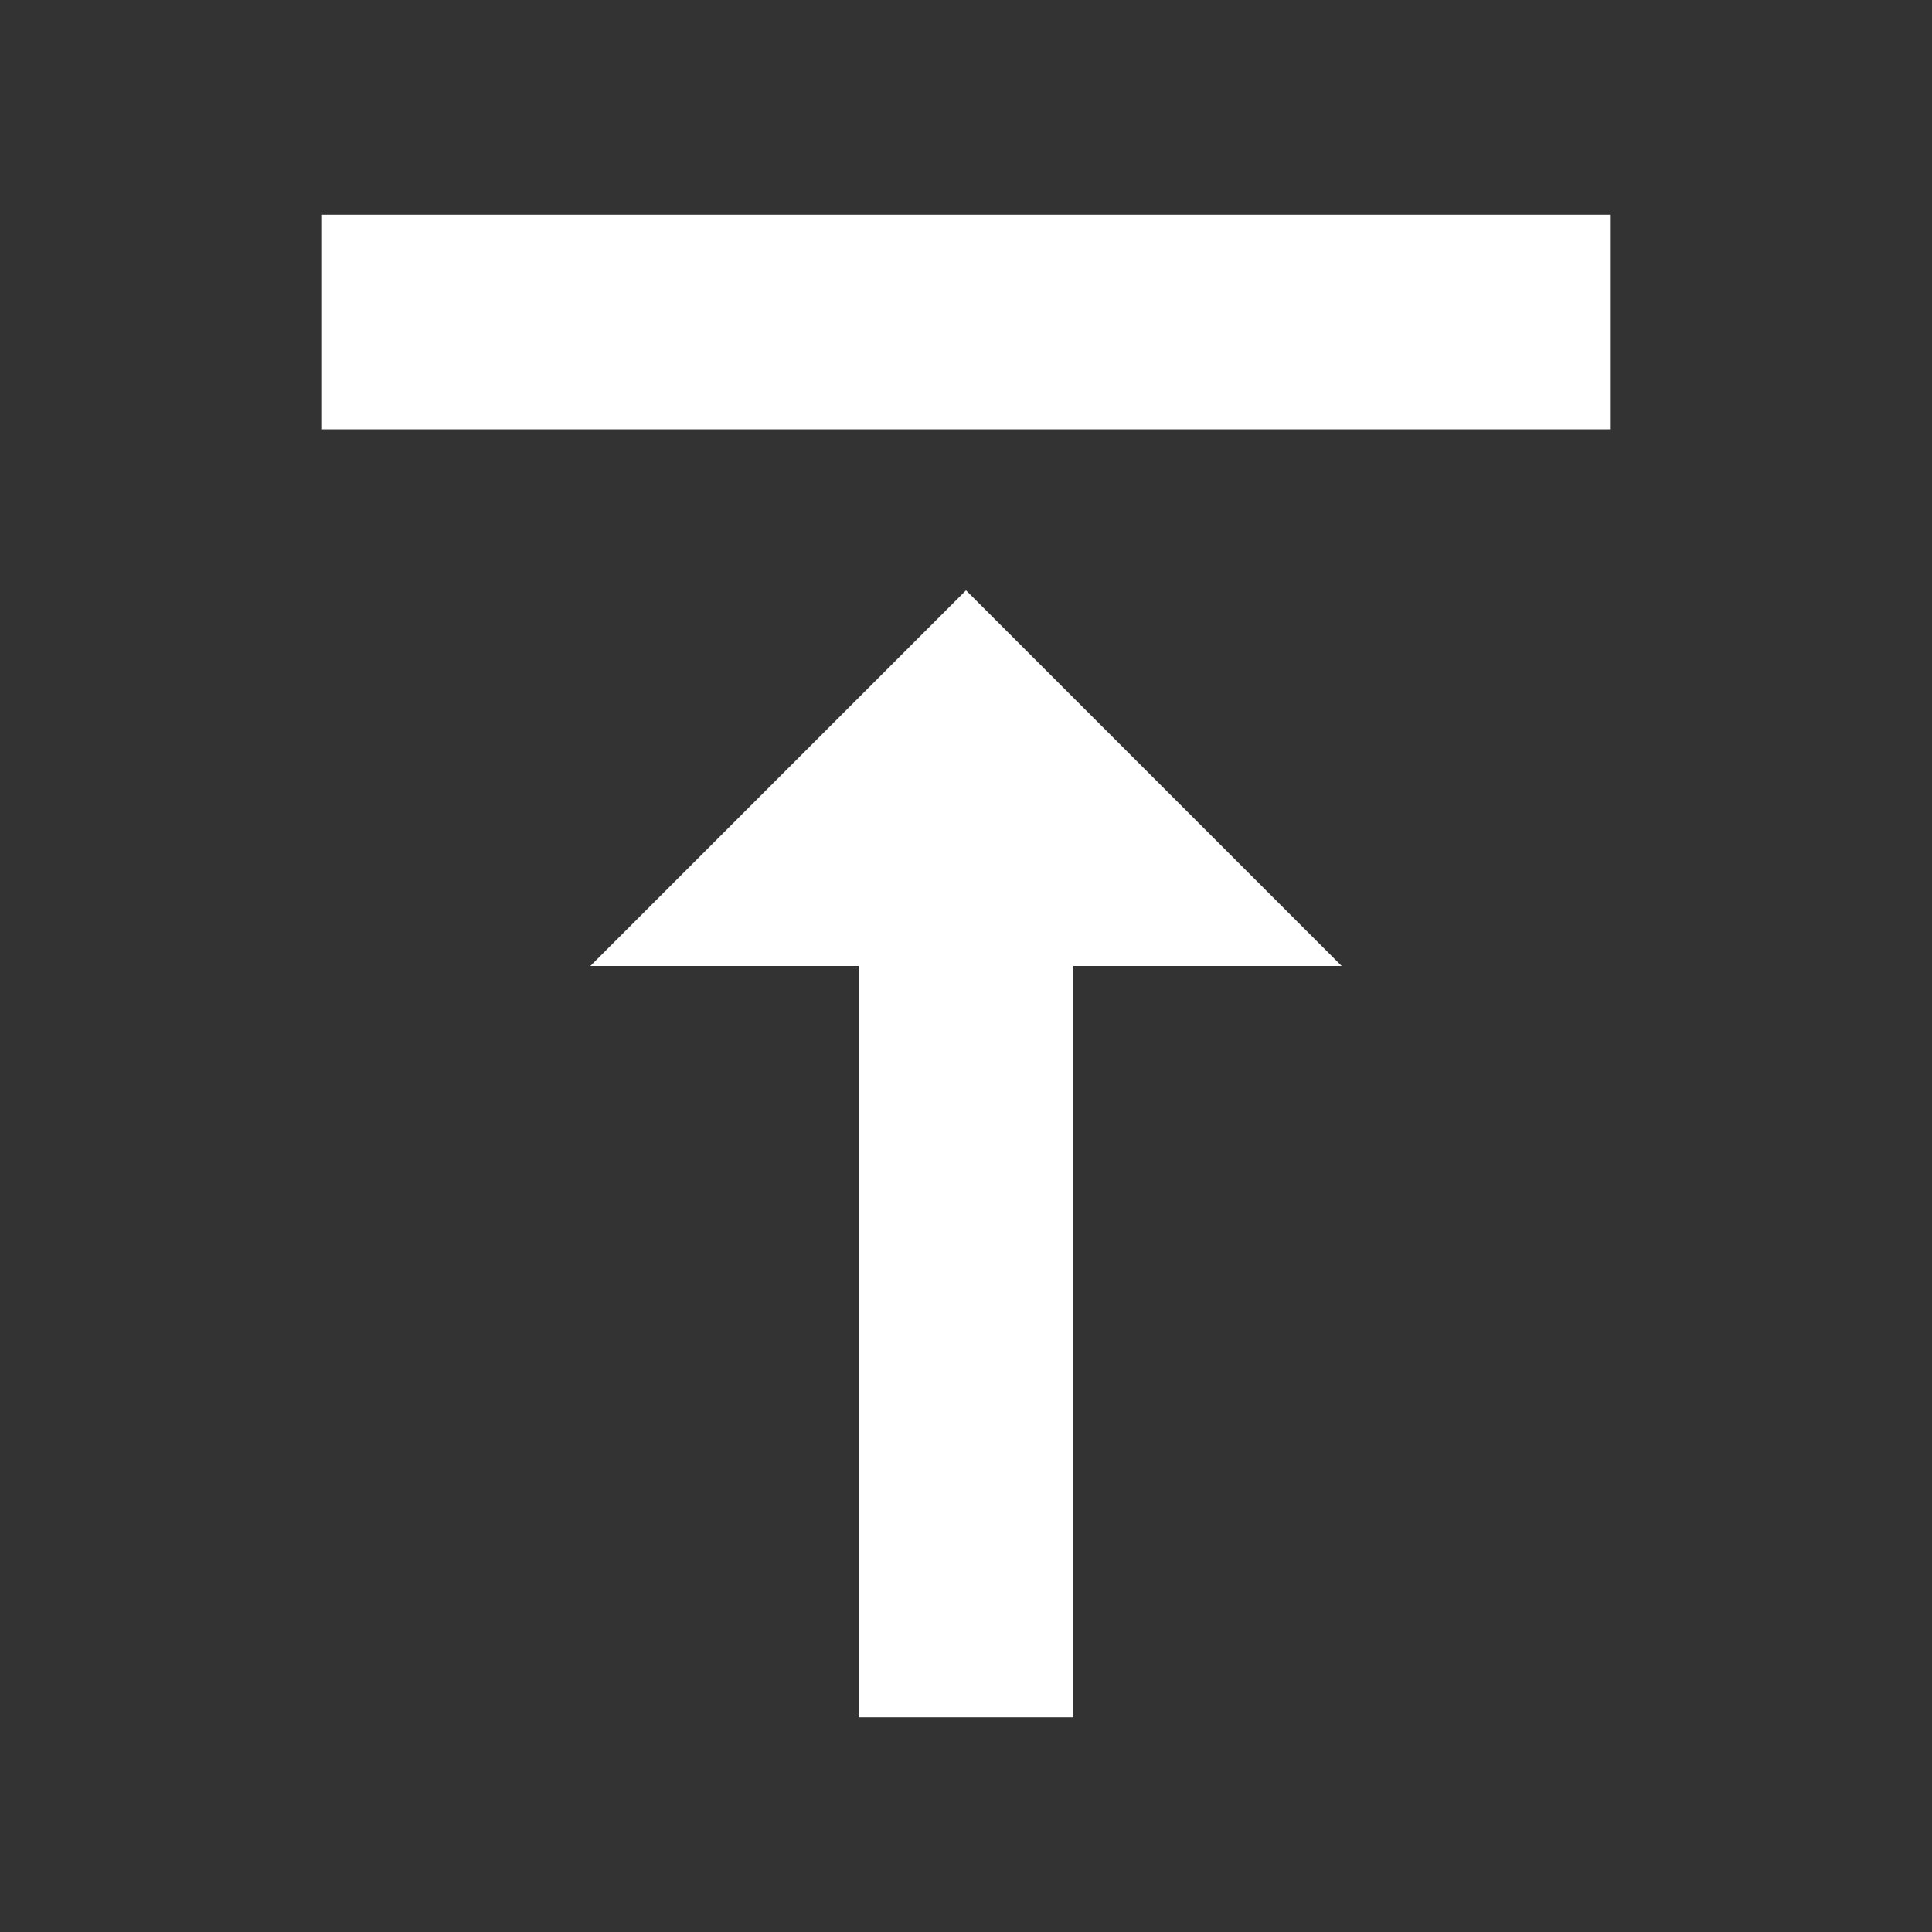 <svg xmlns="http://www.w3.org/2000/svg" fill="white" width="18" height="18" viewBox="0 0 18 18">
	<rect x="0" y="0" width="18" height="18" fill="#333333" stroke="none"/>
	<path d="M3 2v2h12V2H3zm2.5 7H8v7h2V9h2.5L9 5.5 5.5 9z"/>
</svg>								